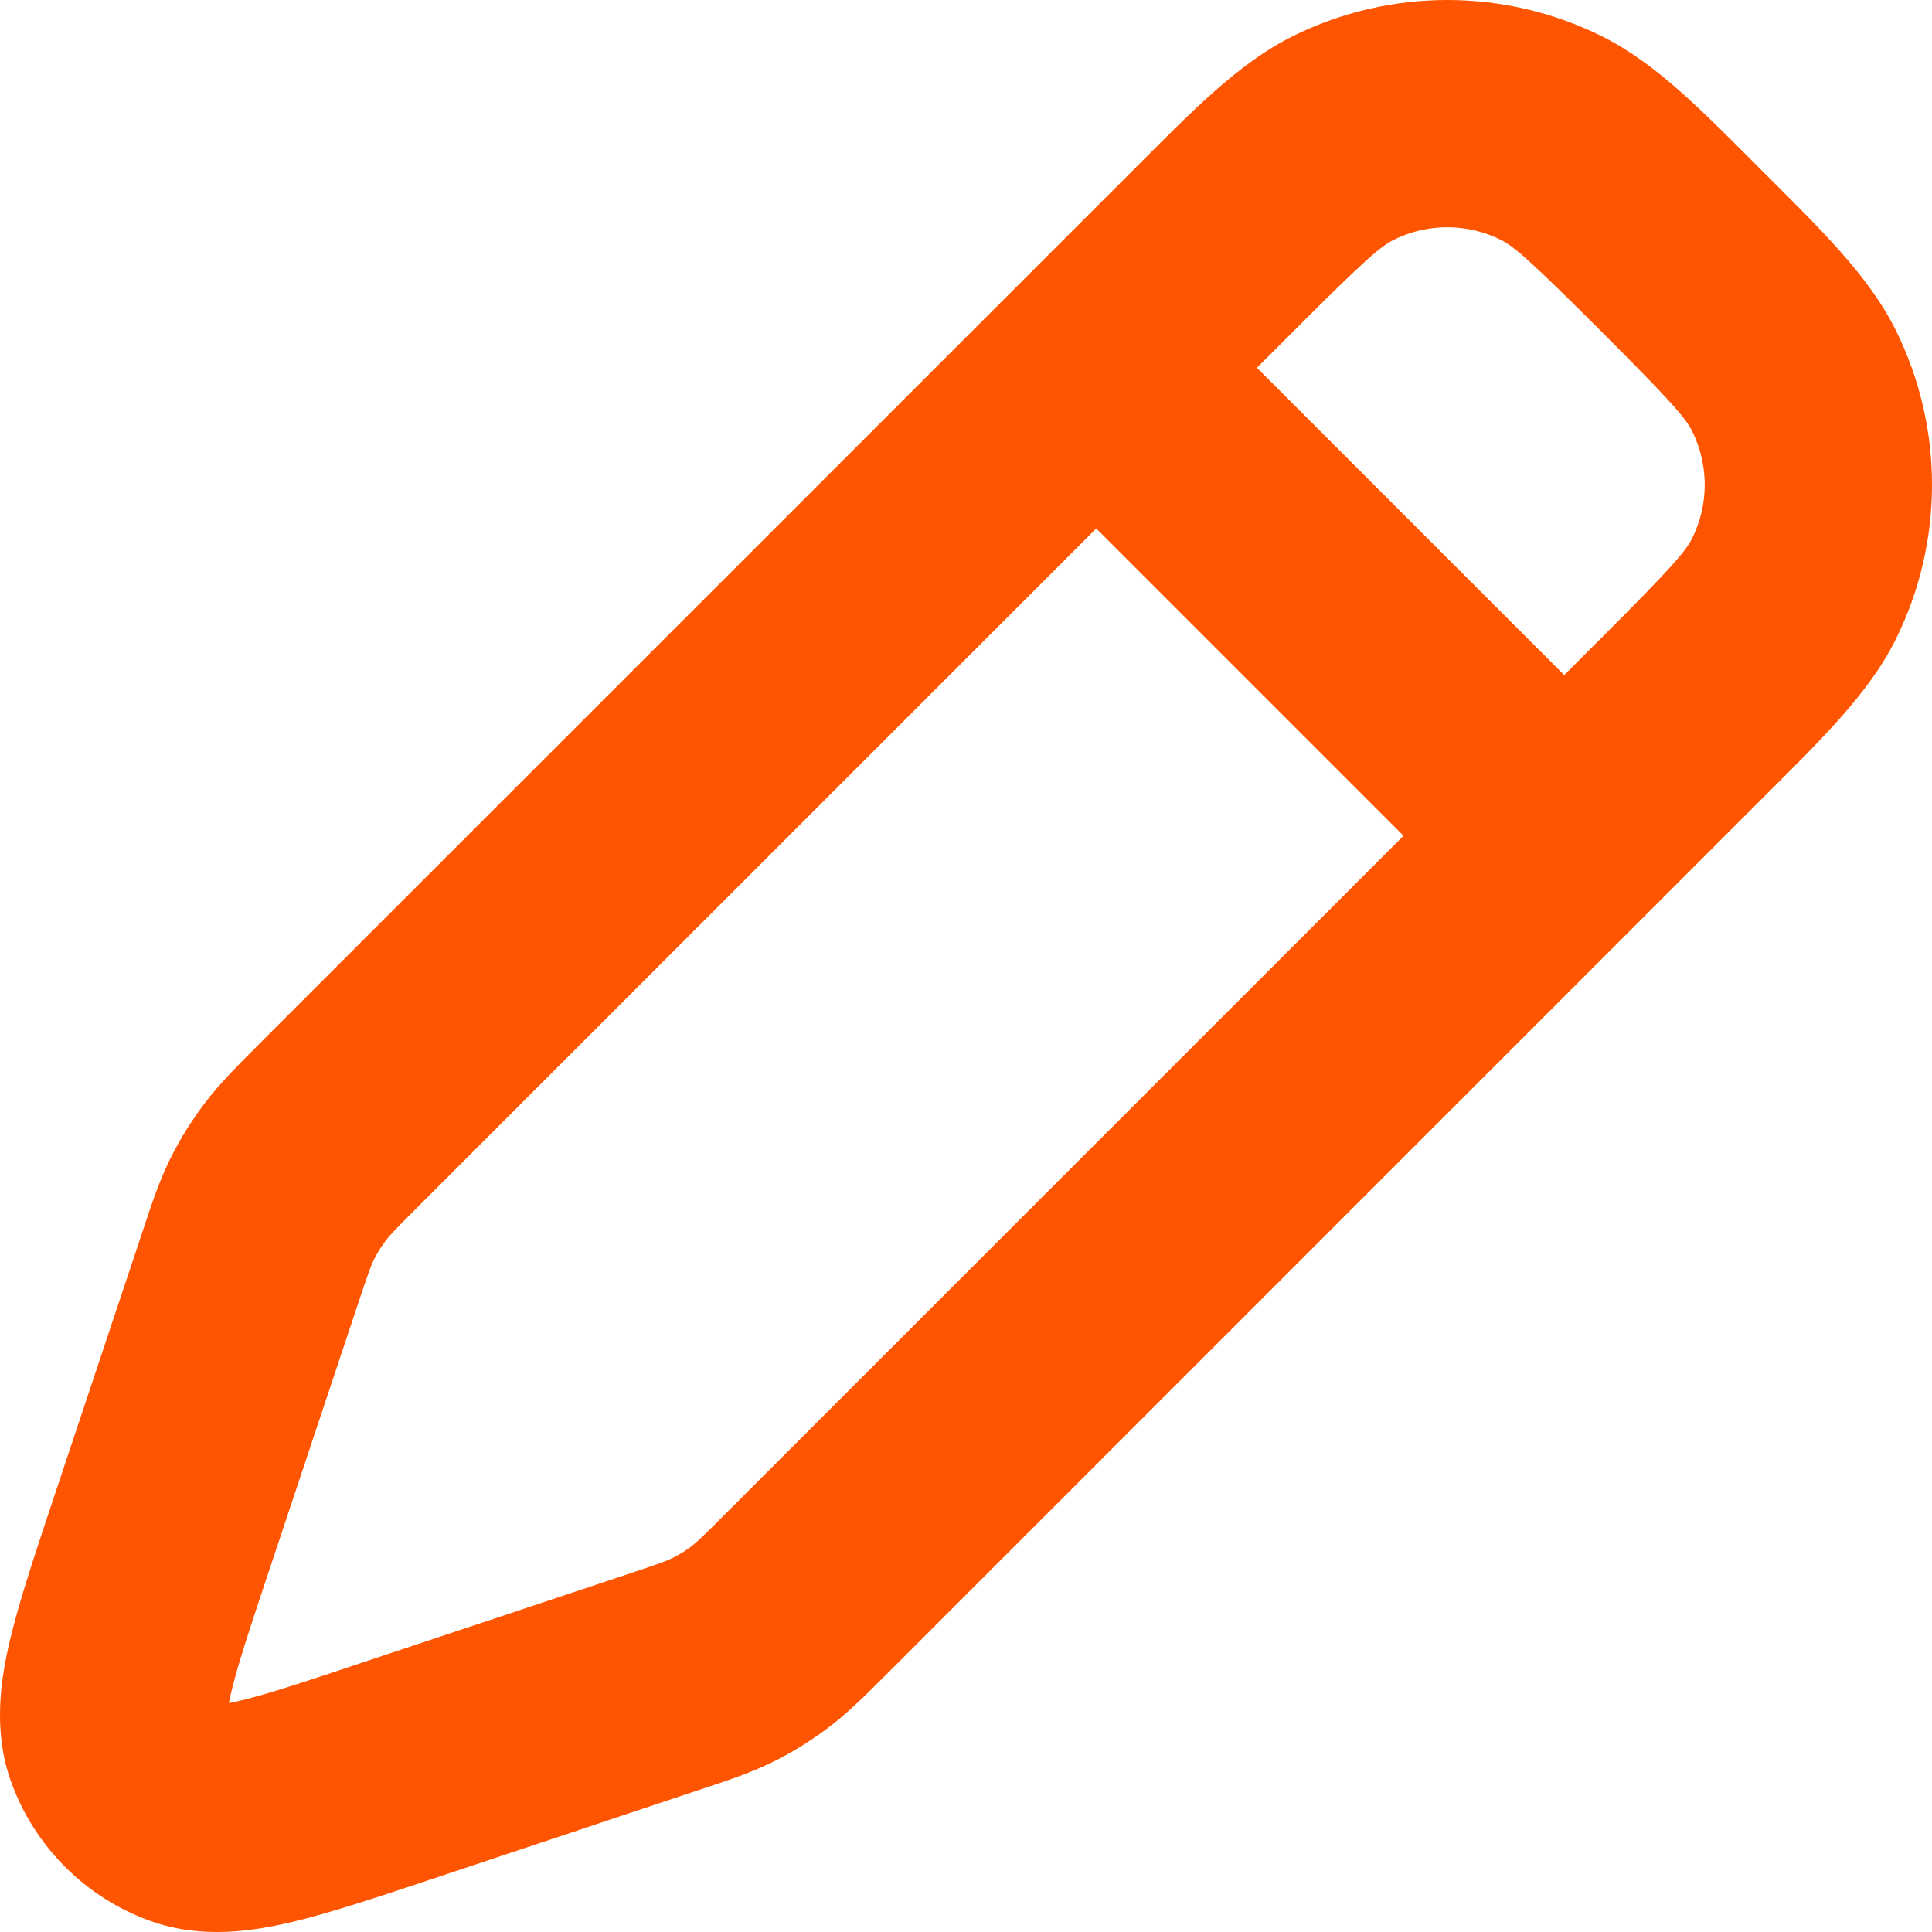 <svg width="17" height="17" viewBox="0 0 17 17" fill="none" xmlns="http://www.w3.org/2000/svg">
<path d="M1.422 13.494L2.371 13.81L2.371 13.81L1.422 13.494ZM2.193 11.18L1.245 10.864L1.245 10.864L2.193 11.18ZM2.989 9.893L3.696 10.6L3.696 10.6L2.989 9.893ZM10.676 2.206L9.969 1.499L9.969 1.499L10.676 2.206ZM14.794 6.324L15.501 7.031L15.501 7.031L14.794 6.324ZM7.107 14.011L6.4 13.304L6.4 13.304L7.107 14.011ZM5.82 14.807L6.136 15.755L6.136 15.755L5.82 14.807ZM3.506 15.578L3.822 16.527L3.822 16.527L3.506 15.578ZM6.685 14.405L6.083 13.607L6.083 13.607L6.685 14.405ZM6.361 14.605L5.916 13.71L5.916 13.71L6.361 14.605ZM15.786 3.351L14.89 3.795L14.89 3.795L15.786 3.351ZM15.786 5.18L14.89 4.736L14.89 4.736L15.786 5.18ZM11.82 1.214L12.264 2.11L12.264 2.11L11.82 1.214ZM13.649 1.214L13.205 2.11L13.205 2.11L13.649 1.214ZM2.395 10.639L3.29 11.084L3.29 11.084L2.395 10.639ZM2.595 10.315L1.797 9.713L1.797 9.713L2.595 10.315ZM1.038 15.338L0.096 15.674L1.038 15.338ZM1.662 15.962L1.326 16.904L1.326 16.904L1.662 15.962ZM10.353 2.529C9.963 2.138 9.33 2.138 8.939 2.529C8.548 2.919 8.548 3.552 8.939 3.943L10.353 2.529ZM13.057 8.061C13.448 8.452 14.081 8.452 14.471 8.061C14.862 7.671 14.862 7.037 14.471 6.647L13.057 8.061ZM2.371 13.81L3.142 11.497L1.245 10.864L0.473 13.178L2.371 13.81ZM3.696 10.6L11.383 2.913L9.969 1.499L2.282 9.185L3.696 10.6ZM14.087 5.617L6.4 13.304L7.815 14.718L15.501 7.031L14.087 5.617ZM5.503 13.858L3.189 14.629L3.822 16.527L6.136 15.755L5.503 13.858ZM6.4 13.304C6.176 13.528 6.129 13.572 6.083 13.607L7.287 15.203C7.47 15.065 7.628 14.904 7.815 14.718L6.4 13.304ZM6.136 15.755C6.386 15.672 6.6 15.603 6.806 15.501L5.916 13.71C5.864 13.735 5.804 13.758 5.503 13.858L6.136 15.755ZM6.083 13.607C6.031 13.646 5.975 13.681 5.916 13.71L6.806 15.501C6.975 15.417 7.136 15.317 7.287 15.203L6.083 13.607ZM14.087 2.913C14.705 3.532 14.831 3.676 14.89 3.795L16.682 2.907C16.441 2.42 16.005 2.003 15.501 1.499L14.087 2.913ZM15.501 7.031C16.005 6.527 16.441 6.11 16.682 5.624L14.89 4.736C14.831 4.854 14.705 4.999 14.087 5.617L15.501 7.031ZM14.89 3.795C15.037 4.091 15.037 4.439 14.89 4.736L16.682 5.624C17.106 4.768 17.106 3.763 16.682 2.907L14.89 3.795ZM11.383 2.913C12.001 2.295 12.146 2.169 12.264 2.11L11.376 0.318C10.89 0.559 10.473 0.995 9.969 1.499L11.383 2.913ZM15.501 1.499C14.997 0.995 14.58 0.559 14.093 0.318L13.205 2.11C13.324 2.169 13.468 2.295 14.087 2.913L15.501 1.499ZM12.264 2.11C12.561 1.963 12.909 1.963 13.205 2.11L14.093 0.318C13.237 -0.106 12.232 -0.106 11.376 0.318L12.264 2.11ZM3.142 11.497C3.242 11.196 3.265 11.136 3.29 11.084L1.499 10.194C1.397 10.399 1.328 10.614 1.245 10.864L3.142 11.497ZM2.282 9.185C2.096 9.372 1.935 9.53 1.797 9.713L3.394 10.917C3.428 10.871 3.472 10.824 3.696 10.6L2.282 9.185ZM3.29 11.084C3.32 11.025 3.354 10.969 3.394 10.917L1.797 9.713C1.683 9.864 1.583 10.025 1.499 10.194L3.29 11.084ZM0.473 13.178C0.312 13.662 0.168 14.091 0.086 14.439C0.008 14.773 -0.065 15.222 0.096 15.674L1.98 15.002C2.022 15.119 1.974 15.15 2.033 14.897C2.089 14.658 2.197 14.332 2.371 13.81L0.473 13.178ZM3.189 14.629C2.668 14.803 2.342 14.911 2.103 14.967C1.85 15.026 1.881 14.978 1.998 15.02L1.326 16.904C1.778 17.065 2.227 16.992 2.561 16.914C2.909 16.832 3.338 16.688 3.822 16.527L3.189 14.629ZM0.096 15.674C0.301 16.247 0.753 16.699 1.326 16.904L1.998 15.02C1.99 15.017 1.983 15.01 1.98 15.002L0.096 15.674ZM8.939 3.943L13.057 8.061L14.471 6.647L10.353 2.529L8.939 3.943Z" fill="#FF5500"/>
</svg>
